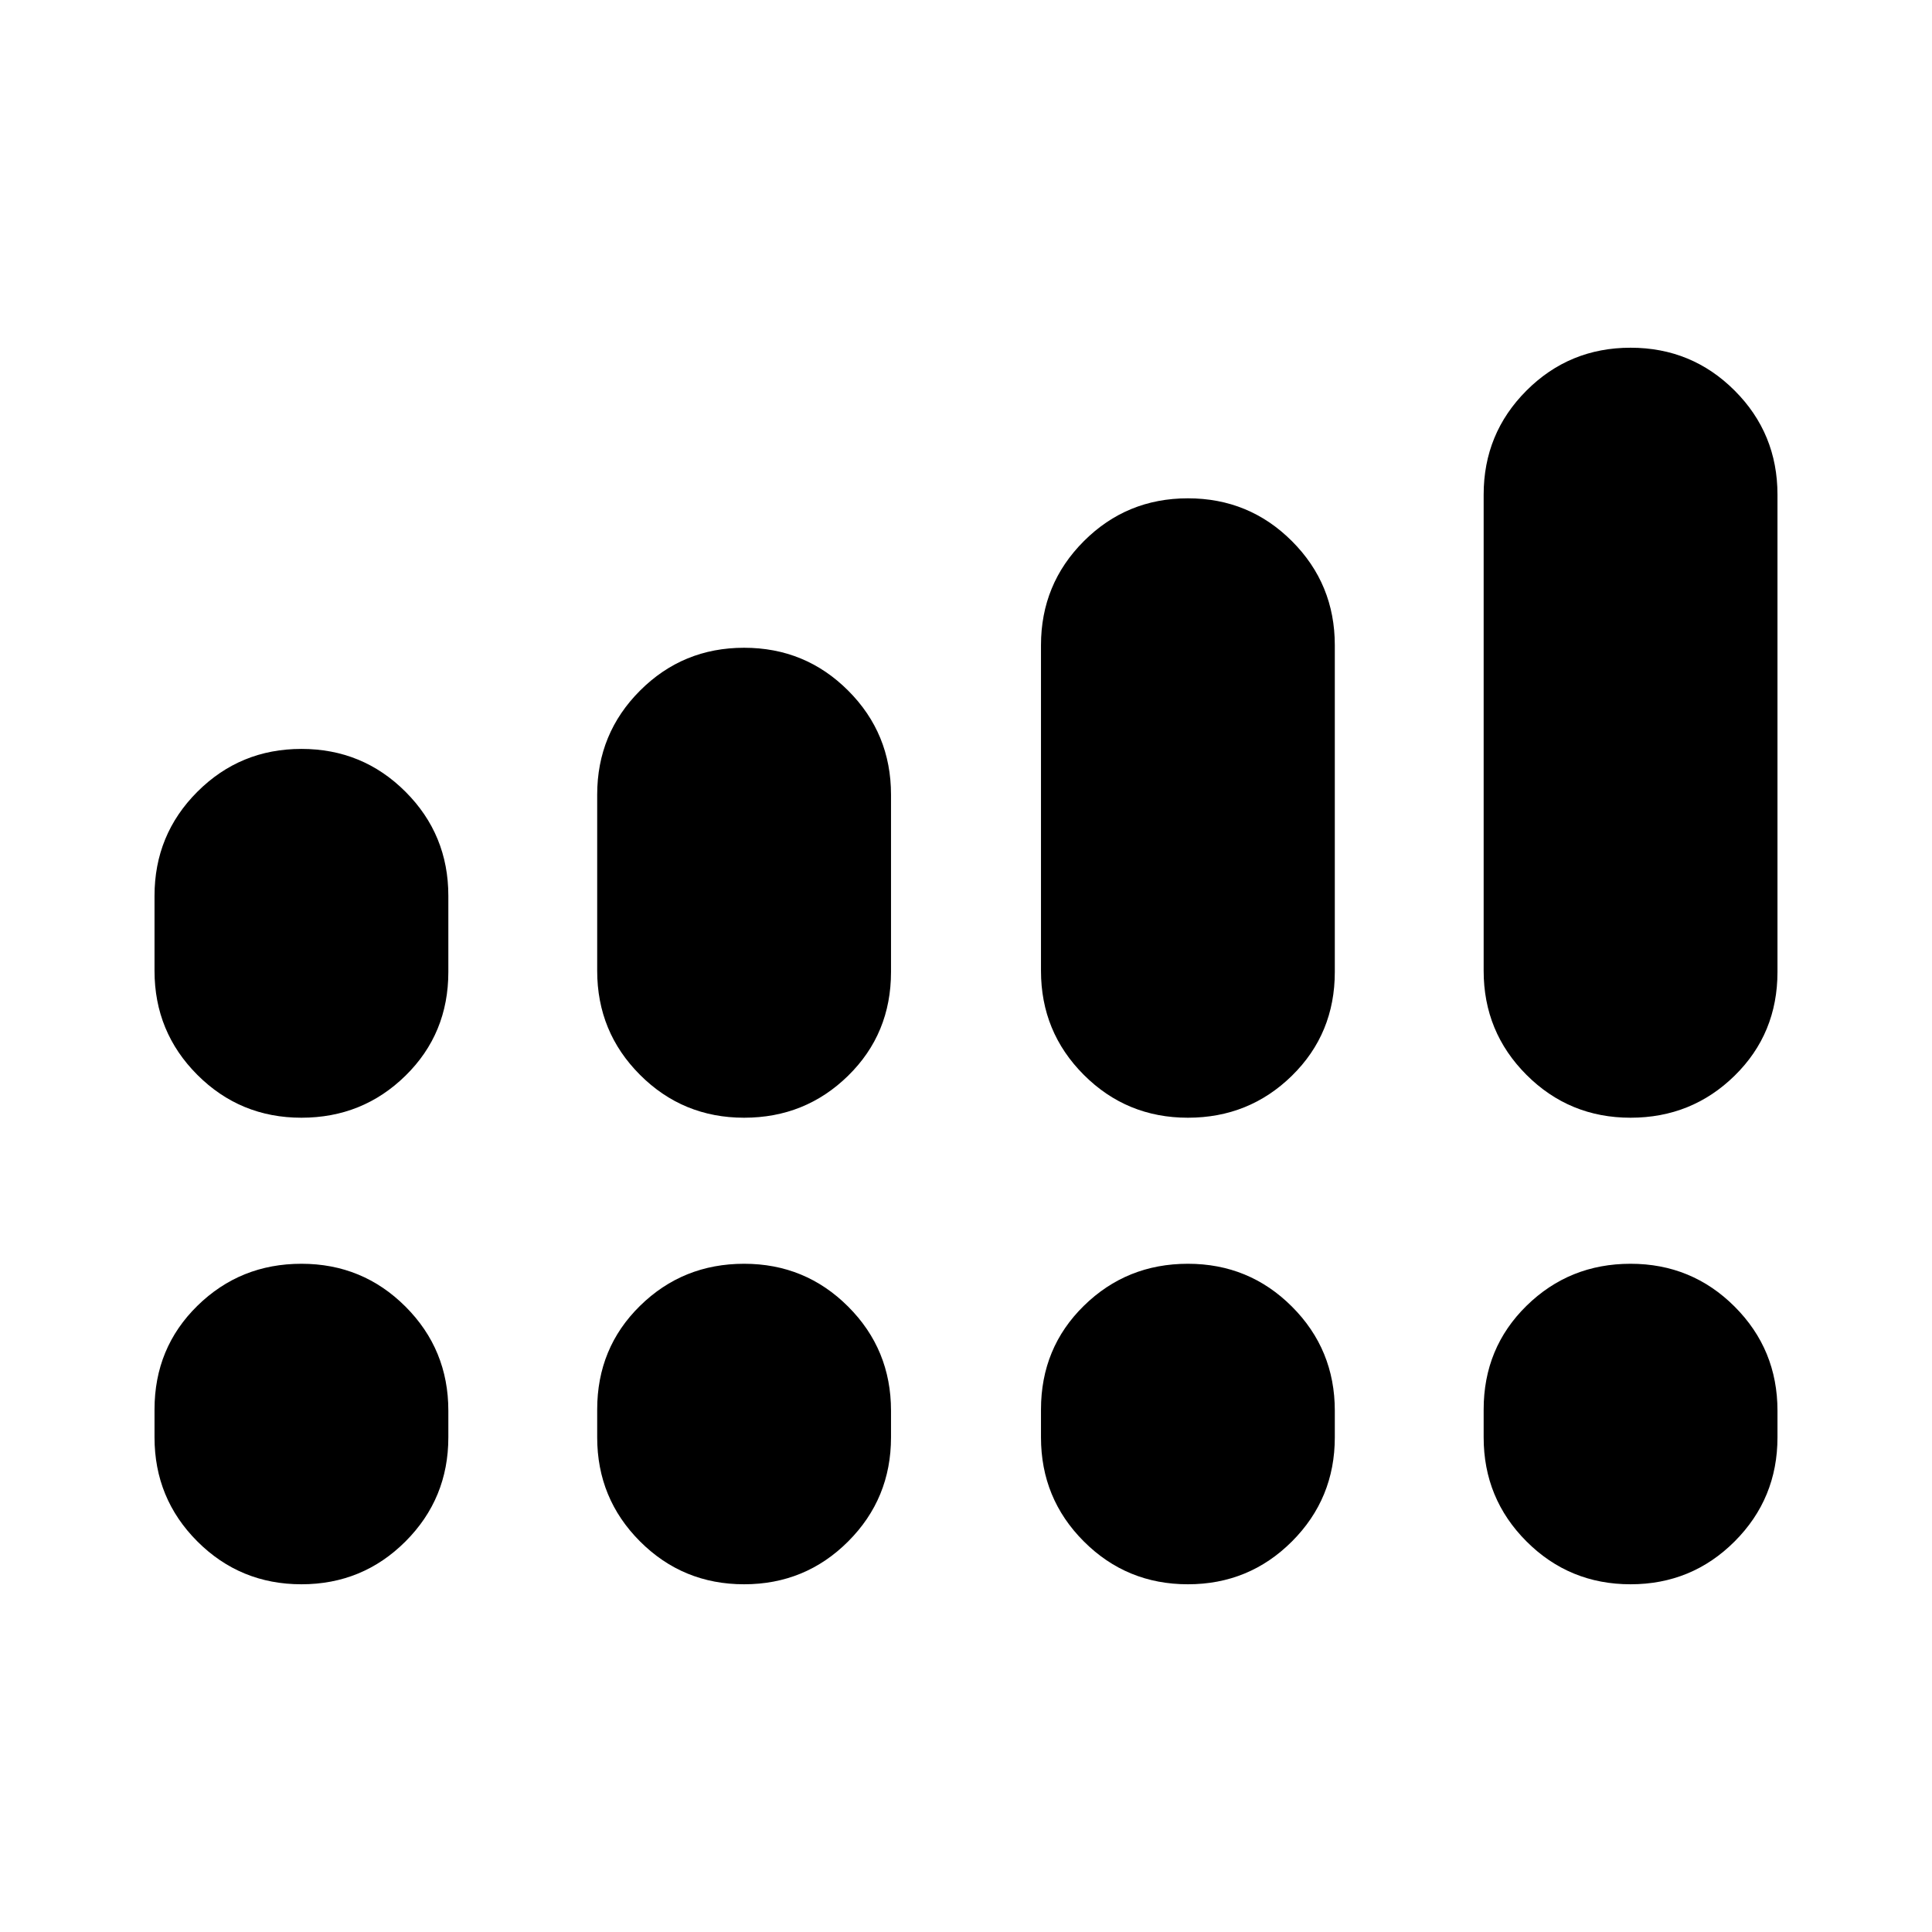 <svg xmlns="http://www.w3.org/2000/svg" height="20" viewBox="0 -960 960 960" width="20"><path d="M76.78-477.61v-37.26q0-30.42 21.29-51.71 21.3-21.29 51.71-21.29 30.42 0 51.71 21.29t21.29 51.71v37.83q0 30.65-21.29 51.54t-51.71 20.89q-30.41 0-51.71-21.29-21.29-21.29-21.29-51.71Zm219.96 0v-87.52q0-30.42 21.29-51.71t51.71-21.29q30.42 0 51.71 21.29t21.29 51.71v88.09q0 30.65-21.29 51.54t-51.71 20.89q-30.42 0-51.71-21.29t-21.29-51.71Zm220.52 0v-161.78q0-30.42 21.29-51.71t51.71-21.29q30.42 0 51.71 21.29t21.29 51.71v162.35q0 30.65-21.29 51.54t-51.71 20.89q-30.42 0-51.71-21.29t-21.29-51.71Zm219.96 0v-236.61q0-30.41 21.29-51.71 21.29-21.29 51.71-21.29 30.41 0 51.71 21.29 21.29 21.3 21.29 51.71v237.18q0 30.65-21.29 51.54-21.3 20.89-51.71 20.89-30.42 0-51.71-21.29t-21.29-51.71ZM76.78-245.78v-13.83q0-30.65 21.29-51.54 21.3-20.89 51.71-20.89 30.42 0 51.71 21.29t21.29 51.71v13.26q0 30.41-21.29 51.71-21.29 21.29-51.71 21.29-30.41 0-51.71-21.29-21.29-21.3-21.29-51.71Zm219.96 0v-13.83q0-30.65 21.29-51.54t51.71-20.89q30.42 0 51.71 21.29t21.29 51.71v13.26q0 30.41-21.29 51.71-21.29 21.29-51.71 21.29t-51.71-21.29q-21.29-21.3-21.29-51.71Zm220.52 0v-13.83q0-30.65 21.29-51.54t51.71-20.89q30.42 0 51.71 21.29t21.29 51.71v13.26q0 30.41-21.29 51.71-21.29 21.29-51.71 21.29t-51.71-21.29q-21.29-21.3-21.29-51.71Zm219.96 0v-13.83q0-30.65 21.29-51.54t51.71-20.89q30.41 0 51.71 21.29 21.29 21.29 21.29 51.71v13.26q0 30.41-21.29 51.71-21.3 21.29-51.71 21.29-30.42 0-51.71-21.29-21.29-21.3-21.29-51.71Z"/></svg>